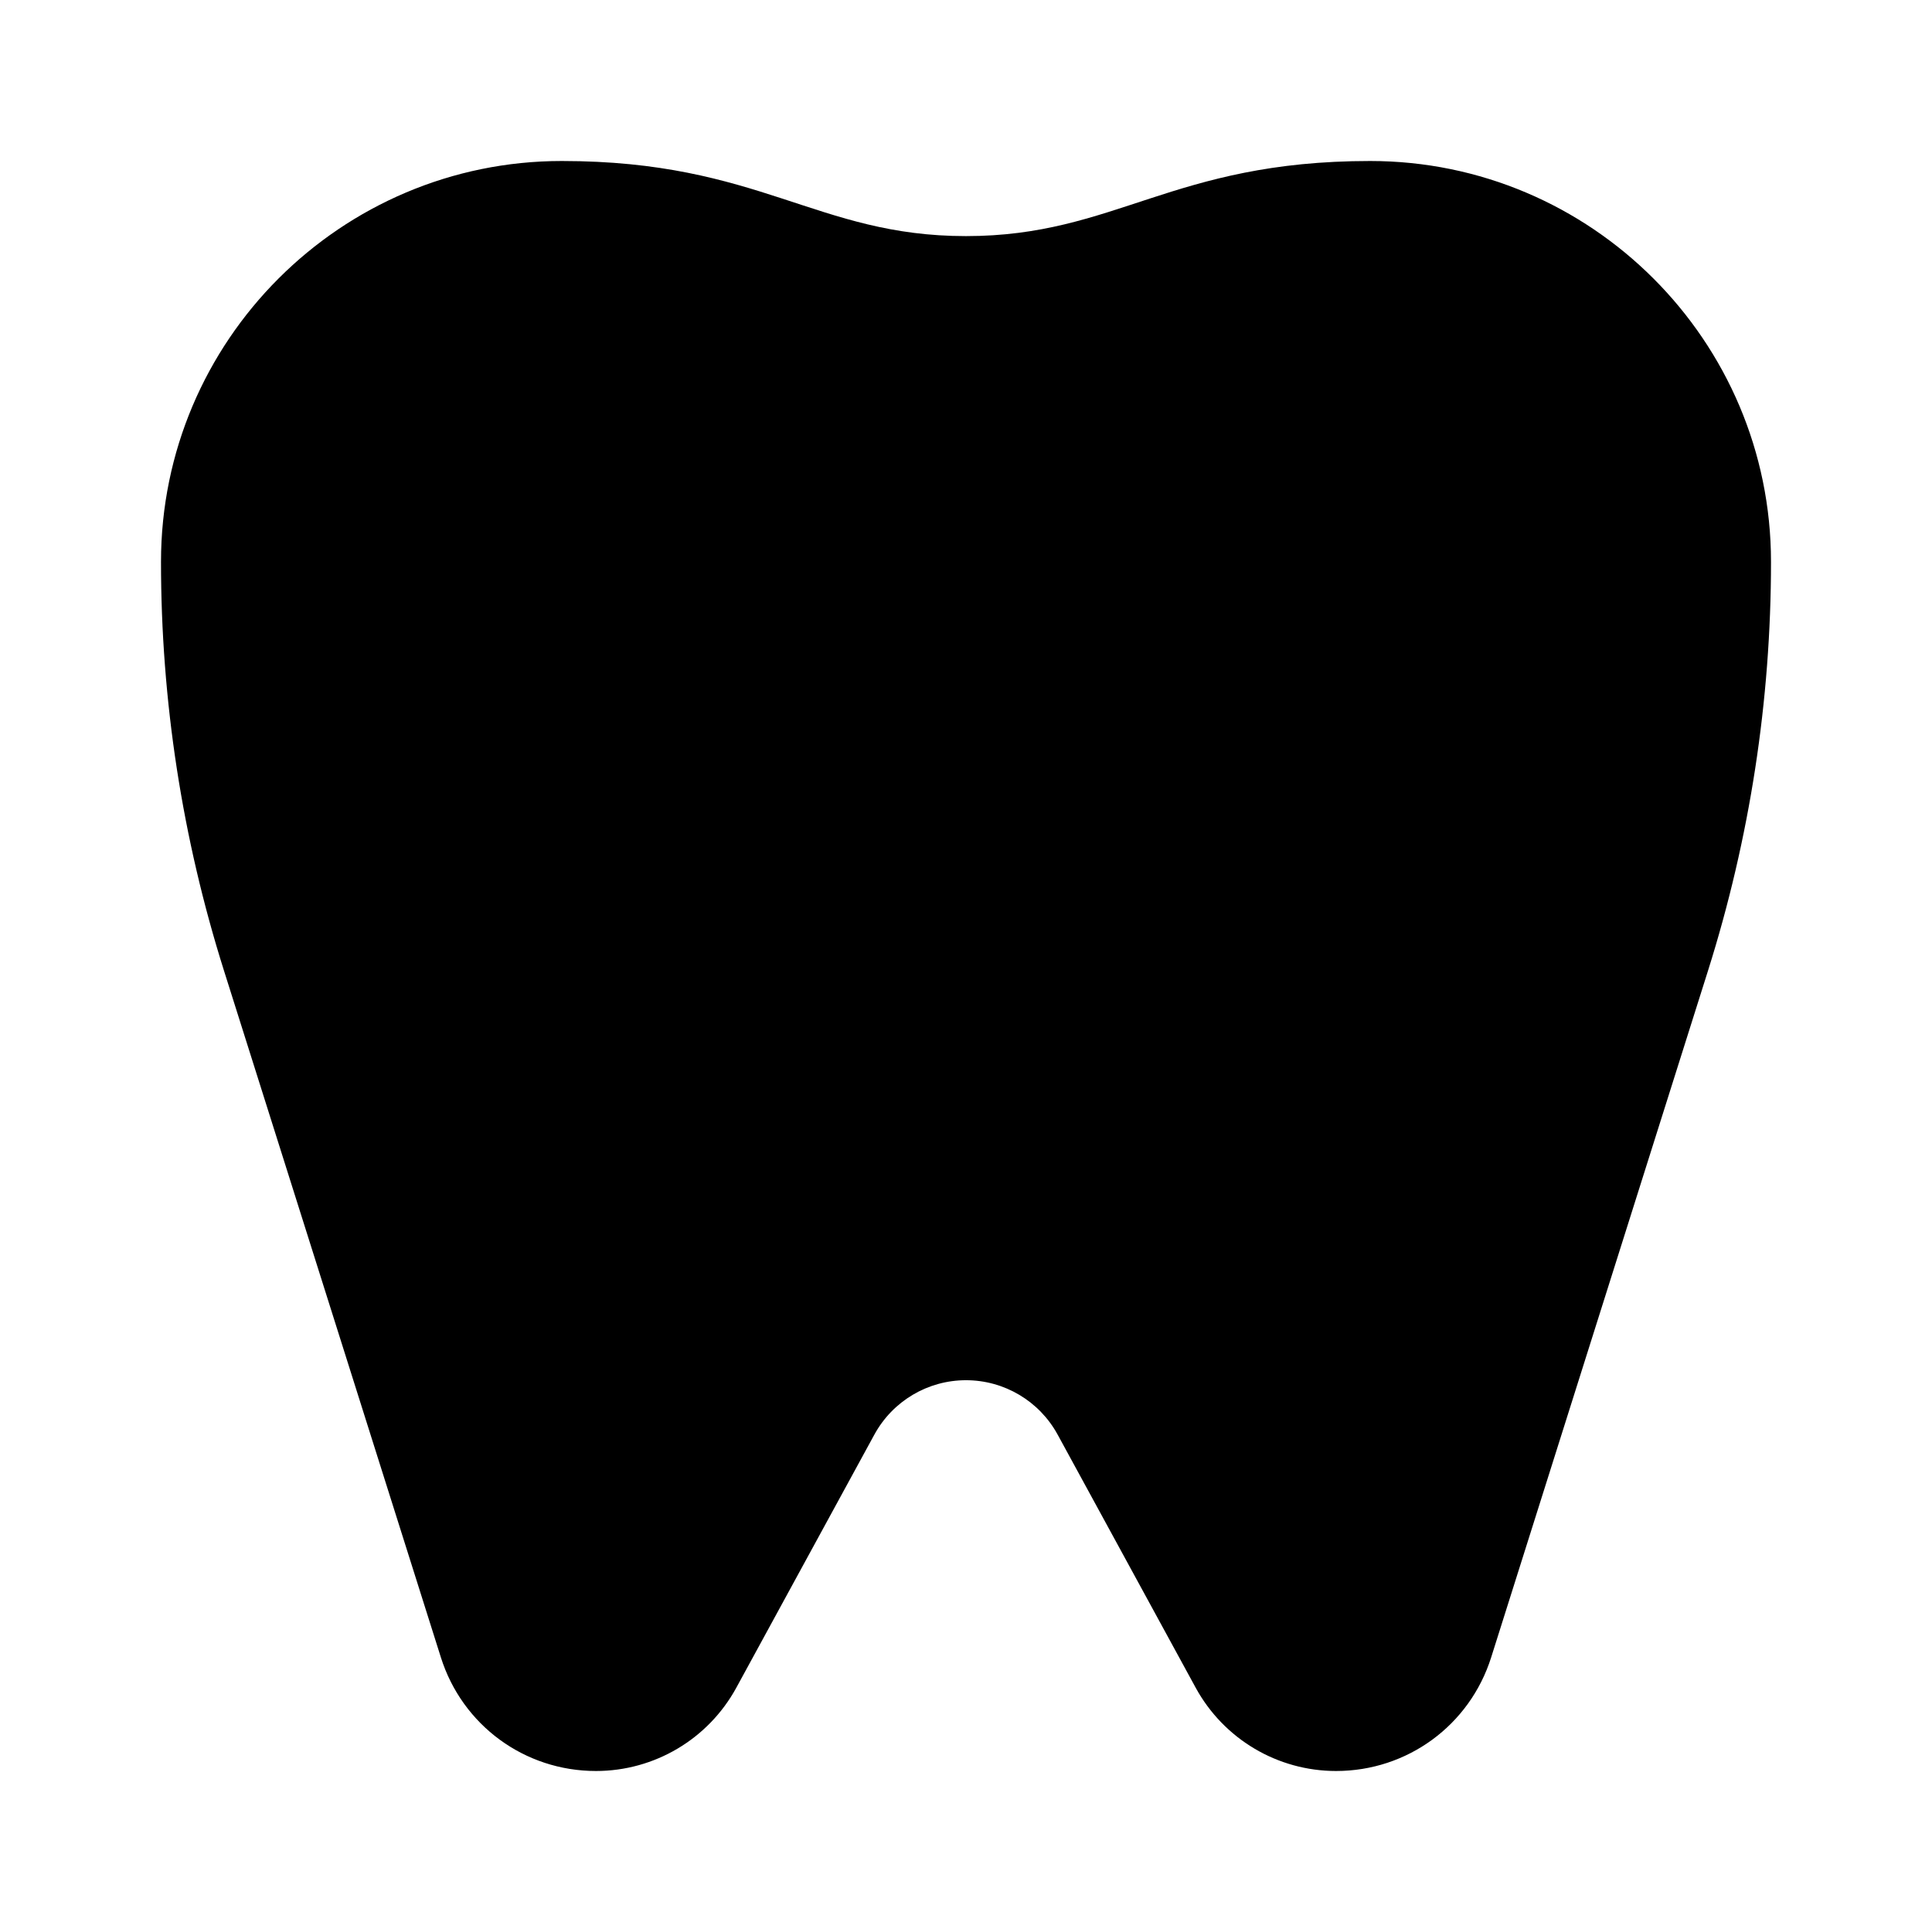 <svg width="48" height="48" viewBox="0 0 48 48" fill="none" xmlns="http://www.w3.org/2000/svg">
<path d="M33.194 44C31.74 44 30.404 43.207 29.706 41.93L26.277 35.643C25.822 34.809 24.949 34.291 24 34.291C23.05 34.291 22.178 34.809 21.723 35.643L18.294 41.93C17.597 43.207 16.261 44 14.806 44C13.034 44 11.486 42.865 10.953 41.176L5.566 24.12C4.527 20.828 4 17.409 4 13.959C4 8.467 8.467 4 13.957 4C18.886 4 20.282 5.866 24 5.866C27.719 5.866 29.115 4 34.041 4C39.533 4 44 8.467 44 13.959C44 17.409 43.473 20.828 42.434 24.12L37.048 41.176C36.514 42.865 34.966 44 33.194 44Z" fill="black"/>
</svg>
